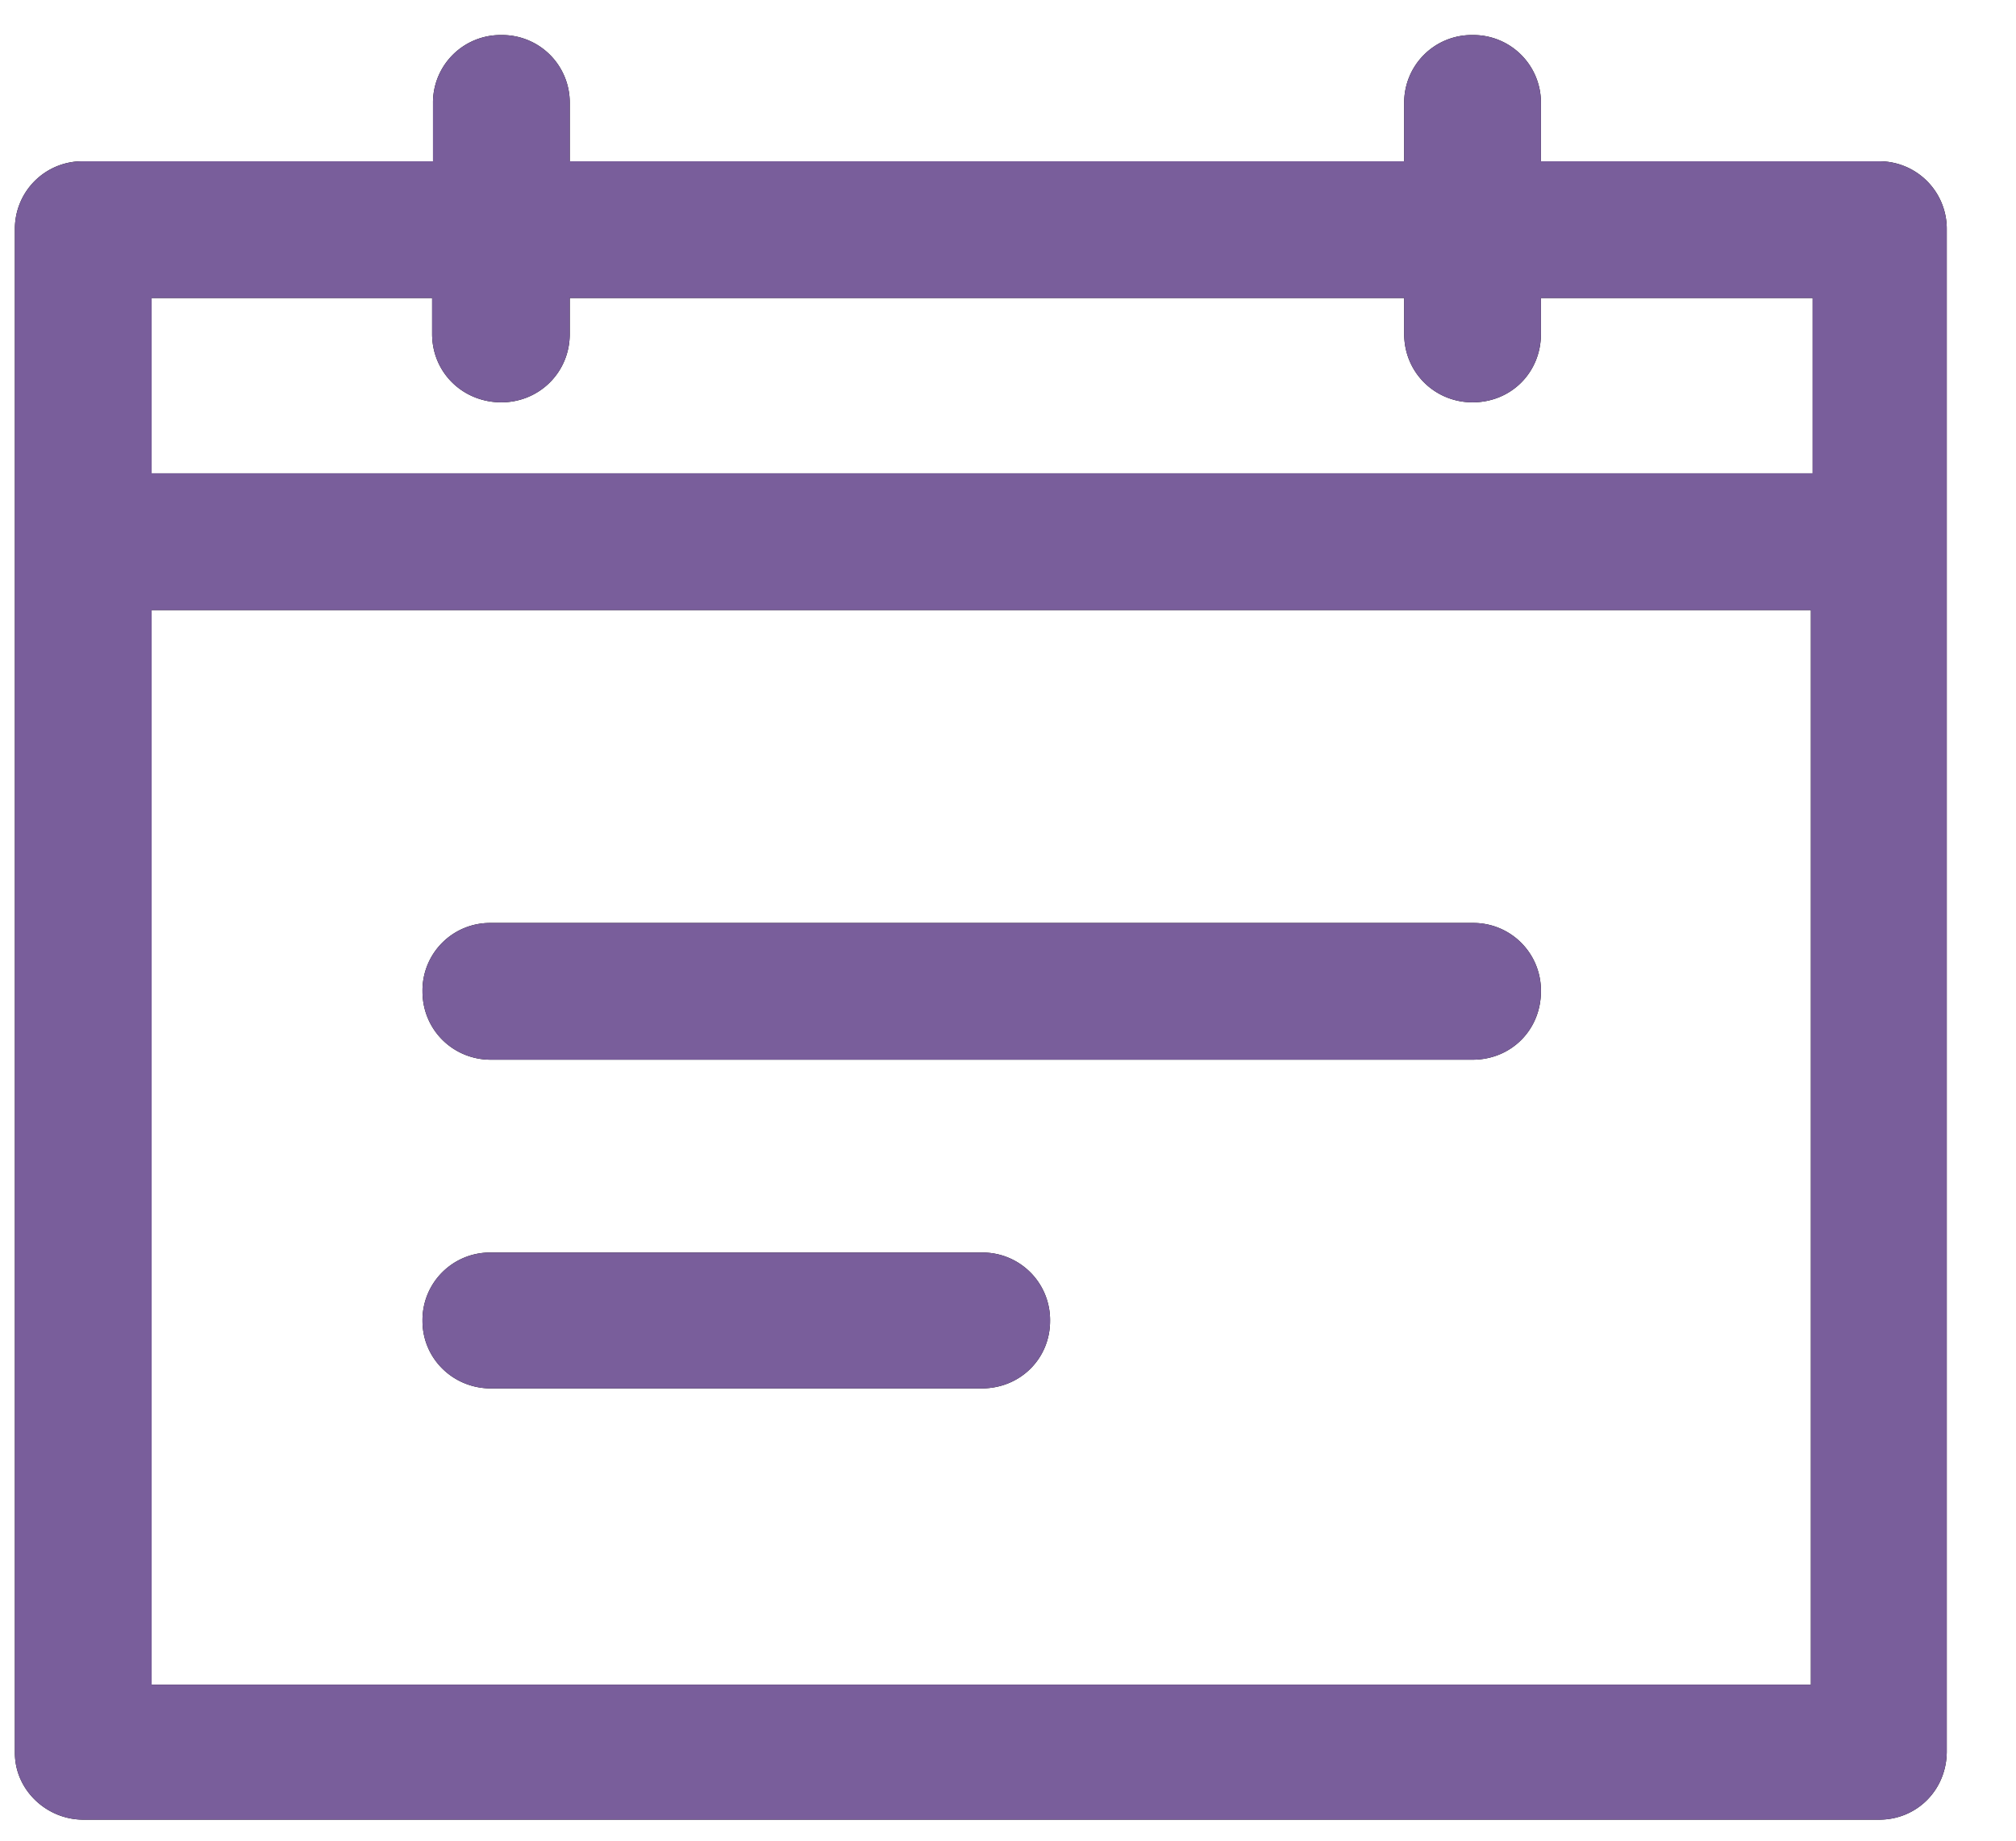 <svg xmlns="http://www.w3.org/2000/svg" width="23" height="21" viewBox="0 0 23 21"><path d="M.95 20.76h20.49c.43 0 .77-.34.77-.78V2.62a.77.77 0 0 0-.77-.78h-3.86v-.66A.77.77 0 0 0 16.8.4a.77.77 0 0 0-.78.78v.66H6.5v-.66A.77.77 0 0 0 5.72.4a.77.77 0 0 0-.78.78v.66H.95a.77.77 0 0 0-.78.78V20c0 .42.36.76.78.76zM1.73 3.4h3.2v.41c0 .44.35.78.79.78.43 0 .78-.34.78-.78V3.4h9.52v.41c0 .44.35.78.78.78.44 0 .78-.34.78-.78V3.4h3.1v2H1.73zm0 3.56h18.93v12.26H1.73zm15.07 3.57H5.6a.77.77 0 0 0-.78.78c0 .44.35.78.78.78h11.2c.44 0 .78-.34.78-.78a.77.77 0 0 0-.78-.78zm-5.6 3.76H5.6a.77.77 0 0 0-.78.78c0 .43.35.77.78.77h5.6c.44 0 .78-.34.78-.77a.77.77 0 0 0-.78-.78z"/><path fill="#795e9b" d="M.95 20.76h20.49c.43 0 .77-.34.77-.78V2.62a.77.77 0 0 0-.77-.78h-3.86v-.66A.77.77 0 0 0 16.8.4a.77.77 0 0 0-.78.78v.66H6.5v-.66A.77.77 0 0 0 5.72.4a.77.77 0 0 0-.78.78v.66H.95a.77.77 0 0 0-.78.78V20c0 .42.36.76.78.76zM1.73 3.4h3.2v.41c0 .44.35.78.79.78.43 0 .78-.34.78-.78V3.4h9.52v.41c0 .44.35.78.78.78.44 0 .78-.34.78-.78V3.4h3.1v2H1.73zm0 3.56h18.93v12.26H1.73zm15.07 3.57H5.6a.77.77 0 0 0-.78.78c0 .44.35.78.78.78h11.2c.44 0 .78-.34.78-.78a.77.77 0 0 0-.78-.78zm-5.6 3.76H5.6a.77.77 0 0 0-.78.78c0 .43.35.77.78.77h5.6c.44 0 .78-.34.78-.77a.77.77 0 0 0-.78-.78z"/></svg>